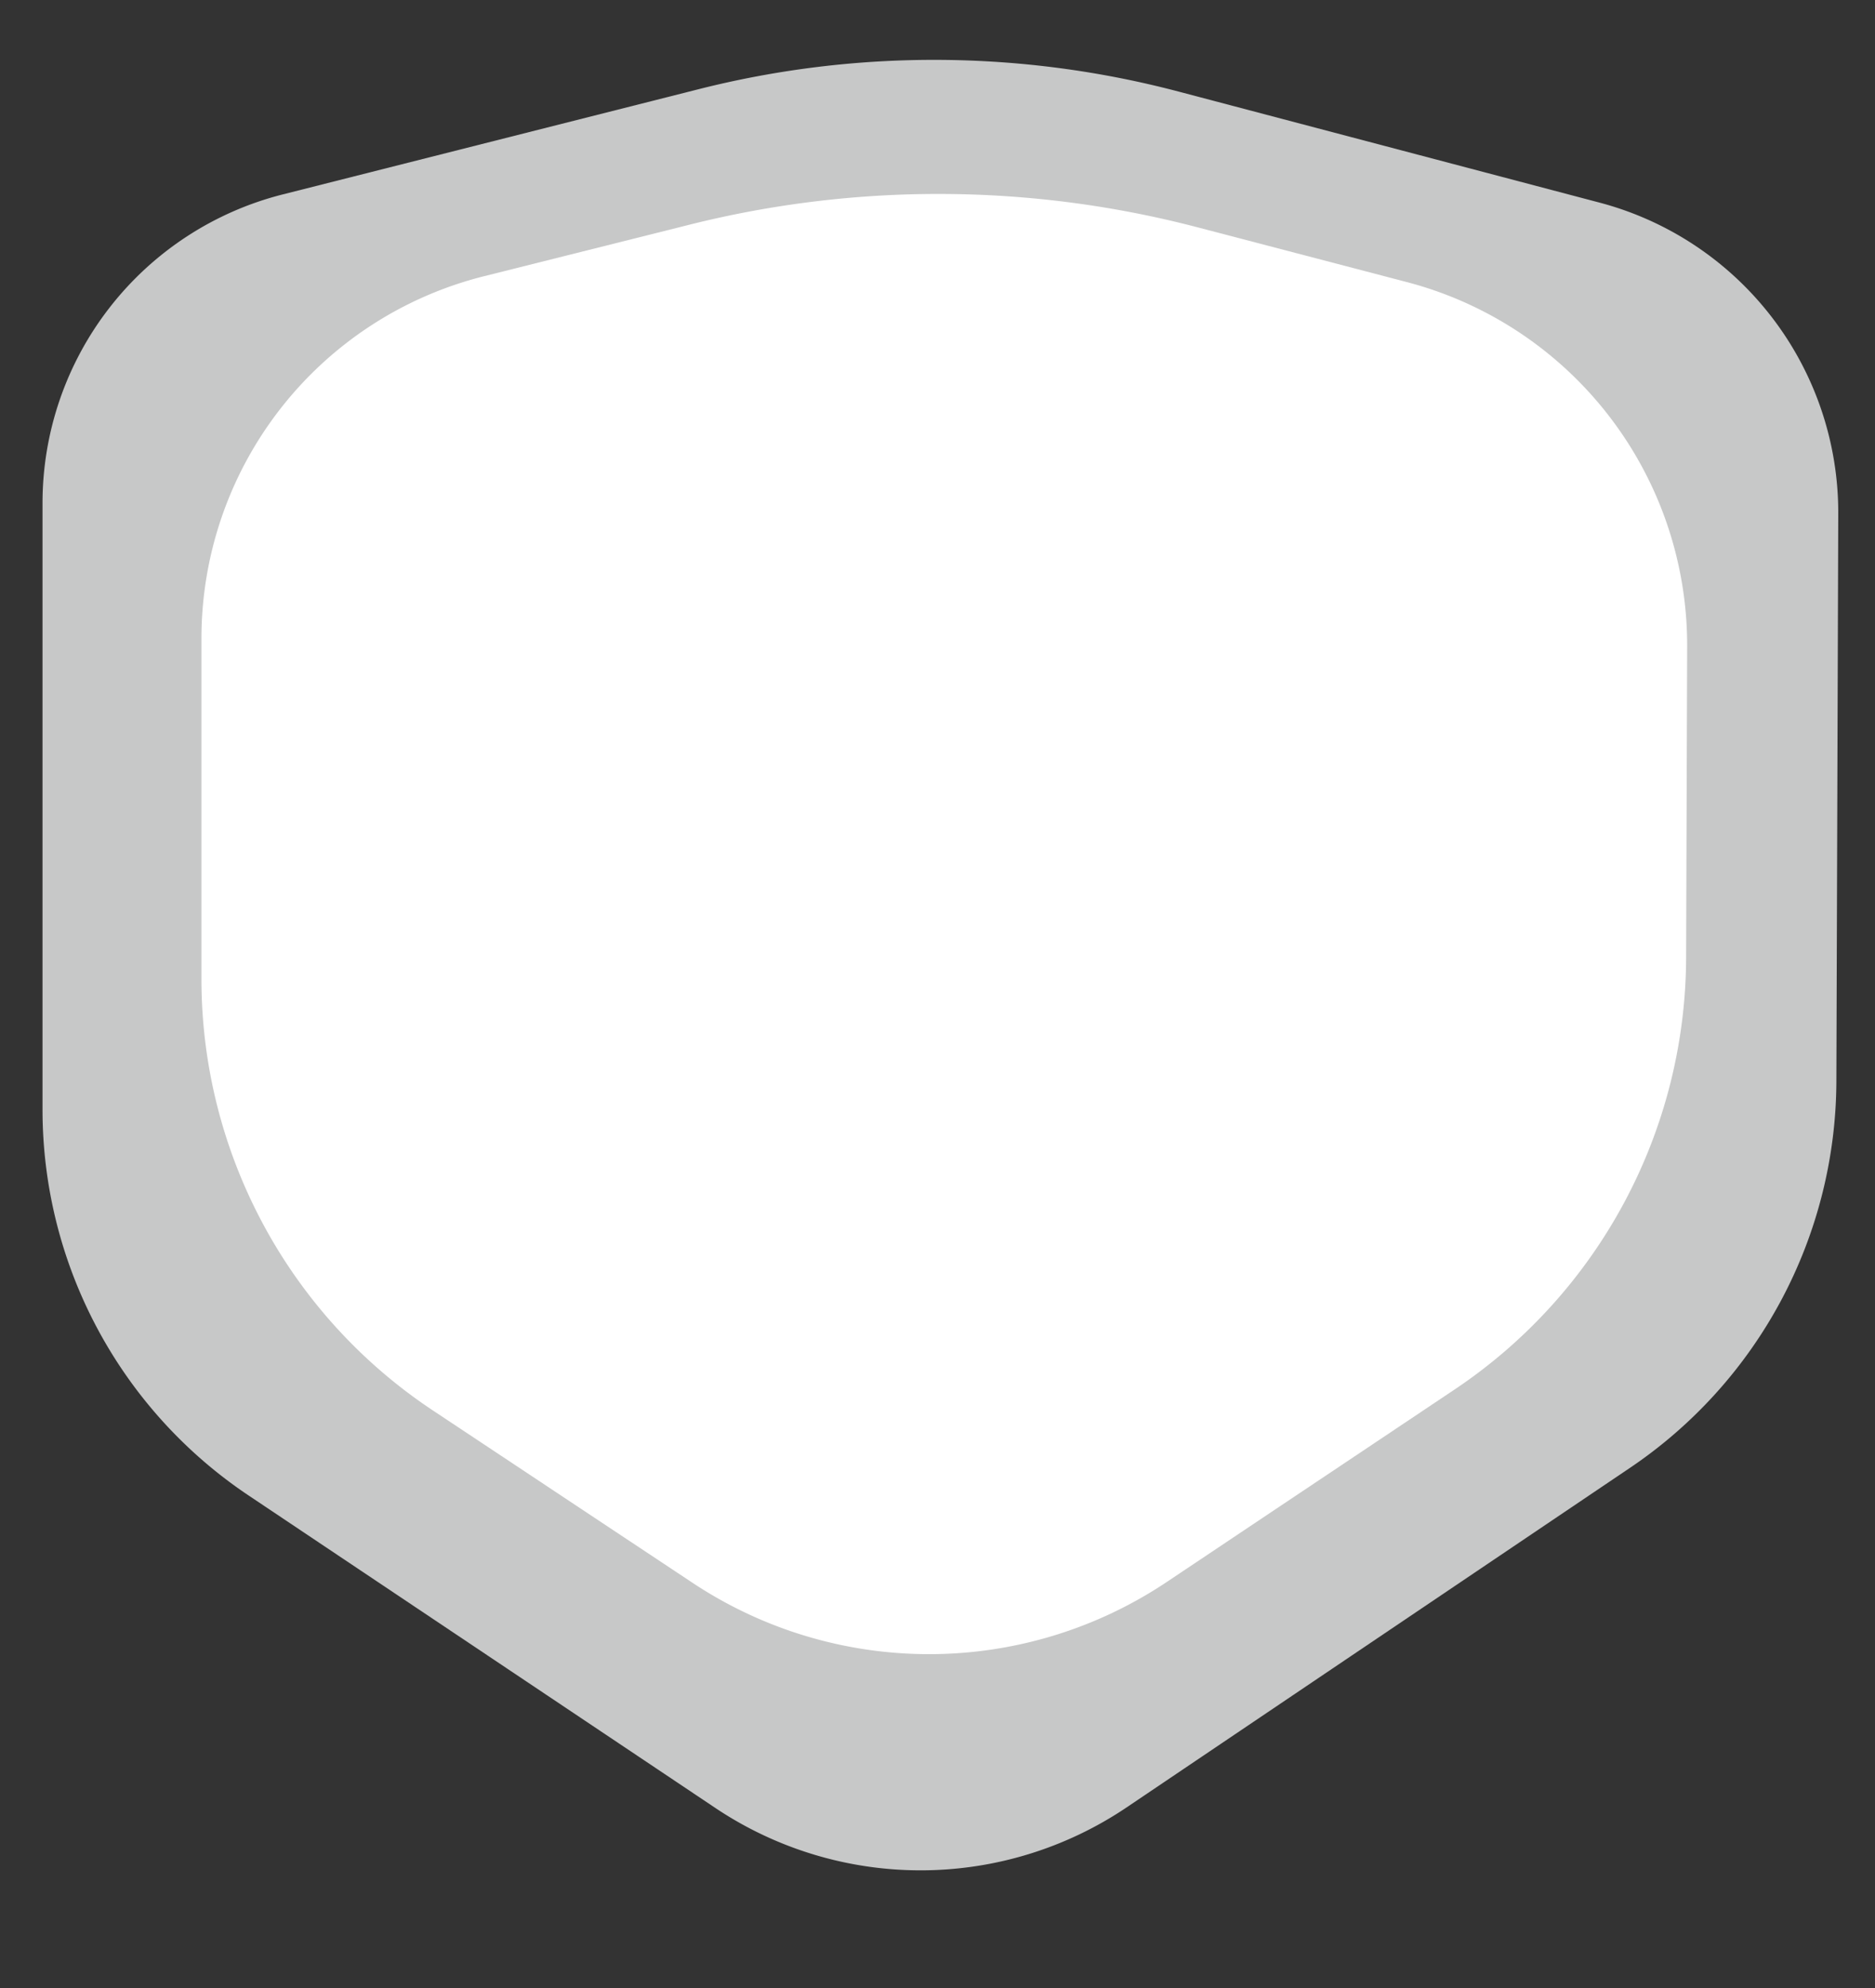 <?xml version="1.0" encoding="UTF-8" standalone="no"?>
<svg
   xmlns:dc="http://purl.org/dc/elements/1.1/"
   xmlns:cc="http://creativecommons.org/ns#"
   xmlns:rdf="http://www.w3.org/1999/02/22-rdf-syntax-ns#"
   xmlns:svg="http://www.w3.org/2000/svg"
   xmlns="http://www.w3.org/2000/svg"
   xmlns:xlink="http://www.w3.org/1999/xlink"
   xmlns:sodipodi="http://sodipodi.sourceforge.net/DTD/sodipodi-0.dtd"
   xmlns:inkscape="http://www.inkscape.org/namespaces/inkscape"
   width="50mm"
   height="53mm"
   viewBox="0 0 50 53"
   version="1.1"
   id="svg8"
   inkscape:version="1.0.1 (3bc2e813f5, 2020-09-07)"
   sodipodi:docname="project_deactive.svg"
   inkscape:export-filename="H:\GitHub\ProjectExplorer\Master\GUI\Icons\project_deactive.png"
   inkscape:export-xdpi="25.940001"
   inkscape:export-ydpi="25.940001">
  <rect x="0" y="0" width="50" height="53" fill="#333333" stroke="none"/>
  <defs
     id="defs2">
    <linearGradient
       inkscape:collect="always"
       id="linearGradient907">
      <stop
         style="stop-color:#ffffff;stop-opacity:1"
         offset="0"
         id="stop903" />
      <stop
         style="stop-color:#ffffff;stop-opacity:1"
         offset="1"
         id="stop905" />
    </linearGradient>
    <inkscape:path-effect
       effect="fillet_chamfer"
       id="path-effect901"
       is_visible="true"
       lpeversion="1"
       satellites_param="F,0,1,1,0,6.609,0,1 @ F,0,1,1,0,6.609,0,1 @ F,0,1,1,0,6.609,0,1 @ F,0,1,1,0,6.609,0,1 @ F,0,0,1,0,6.609,0,1 @ F,0,1,1,0,6.609,0,1"
       unit="px"
       method="auto"
       mode="F"
       radius="0"
       chamfer_steps="1"
       flexible="false"
       use_knot_distance="true"
       apply_no_radius="true"
       apply_with_radius="true"
       only_selected="false"
       hide_knots="false" />
    <inkscape:path-effect
       effect="fillet_chamfer"
       id="path-effect868"
       is_visible="true"
       lpeversion="1"
       satellites_param="F,0,1,1,0,6.609,0,1 @ F,0,1,1,0,6.609,0,1 @ F,0,1,1,0,6.609,0,1 @ F,0,1,1,0,6.609,0,1 @ F,0,0,1,0,6.609,0,1 @ F,0,1,1,0,6.609,0,1"
       unit="px"
       method="auto"
       mode="F"
       radius="0"
       chamfer_steps="1"
       flexible="false"
       use_knot_distance="true"
       apply_no_radius="true"
       apply_with_radius="true"
       only_selected="false"
       hide_knots="false" />
    <inkscape:path-effect
       effect="fillet_chamfer"
       id="path-effect849"
       is_visible="true"
       lpeversion="1"
       satellites_param="F,0,1,1,0,6.609,0,1 @ F,0,1,1,0,6.609,0,1 @ F,0,1,1,0,6.609,0,1 @ F,0,1,1,0,6.609,0,1 @ F,0,0,1,0,6.609,0,1 @ F,0,1,1,0,6.609,0,1"
       unit="px"
       method="auto"
       mode="F"
       radius="0"
       chamfer_steps="1"
       flexible="false"
       use_knot_distance="true"
       apply_no_radius="true"
       apply_with_radius="true"
       only_selected="false"
       hide_knots="false" />
    <linearGradient
       inkscape:collect="always"
       xlink:href="#linearGradient907"
       id="linearGradient909"
       x1="24.649"
       y1="3.278"
       x2="24.864"
       y2="49.675"
       gradientUnits="userSpaceOnUse" />
  </defs>
  <sodipodi:namedview
     id="base"
     pagecolor="#ffffff"
     bordercolor="#666666"
     borderopacity="1.0"
     inkscape:pageopacity="0.0"
     inkscape:pageshadow="2"
     inkscape:zoom="2.8"
     inkscape:cx="44.11597"
     inkscape:cy="81.346616"
     inkscape:document-units="mm"
     inkscape:current-layer="layer1"
     inkscape:document-rotation="0"
     showgrid="false"
     inkscape:window-width="1920"
     inkscape:window-height="1017"
     inkscape:window-x="-8"
     inkscape:window-y="-8"
     inkscape:window-maximized="1" />
  <g
     inkscape:label="Vrstva 1"
     inkscape:groupmode="layer"
     id="layer1">
    <path
       style="fill:#c7c8c8;stroke:none;stroke-width:1.065;stroke-linecap:butt;stroke-linejoin:miter;stroke-miterlimit:4;stroke-dasharray:none;stroke-opacity:1;fill-opacity:1"
       d="m 1.134,13.412 v 16.17 a 12.376,12.376 61.898 0 0 5.492,10.285 l 12.451,8.334 a 9.836,9.836 179.9 0 0 10.971,-0.019 l 13.421,-9.051 A 12.478,12.478 118.097 0 0 48.97,28.827 L 49.02,13.696 A 8.549,8.549 52.484 0 0 42.652,5.401 L 31.431,2.442 A 25.579,25.579 0.29 0 0 18.634,2.377 L 7.541,5.183 A 8.489,8.489 127.902 0 0 1.134,13.412 Z"
       id="path847"
       inkscape:path-effect="#path-effect849"
       inkscape:original-d="M 1.1339286,6.8035714 V 36.191219 L 24.568452,51.877232 48.947916,35.435267 49.042409,7.0870534 25.040922,0.75595238 Z" />
    <path
       style="fill:url(#linearGradient909);fill-opacity:1;stroke:#ffffff;stroke-width:2.966;stroke-linecap:butt;stroke-linejoin:miter;stroke-miterlimit:4;stroke-dasharray:none;stroke-opacity:1"
       d="m 6.855,17.019 v 9.084 a 12.316,12.316 61.783 0 0 5.507,10.263 l 6.926,4.596 a 9.922,9.922 179.9 0 0 11.001,-0.019 l 7.675,-5.131 a 12.418,12.418 118.214 0 0 5.516,-10.282 l 0.028,-8.295 A 8.529,8.529 52.423 0 0 37.137,8.954 L 31.551,7.493 A 25.803,25.803 0.288 0 0 18.746,7.429 L 13.266,8.803 A 8.471,8.471 127.961 0 0 6.855,17.019 Z"
       id="path847-4"
       inkscape:path-effect="#path-effect901"
       inkscape:original-d="M 6.8554968,10.410504 V 32.711772 L 24.795074,44.615346 43.45802,32.138107 43.530356,10.625628 25.156759,5.8211742 Z" />
  </g>
</svg>
